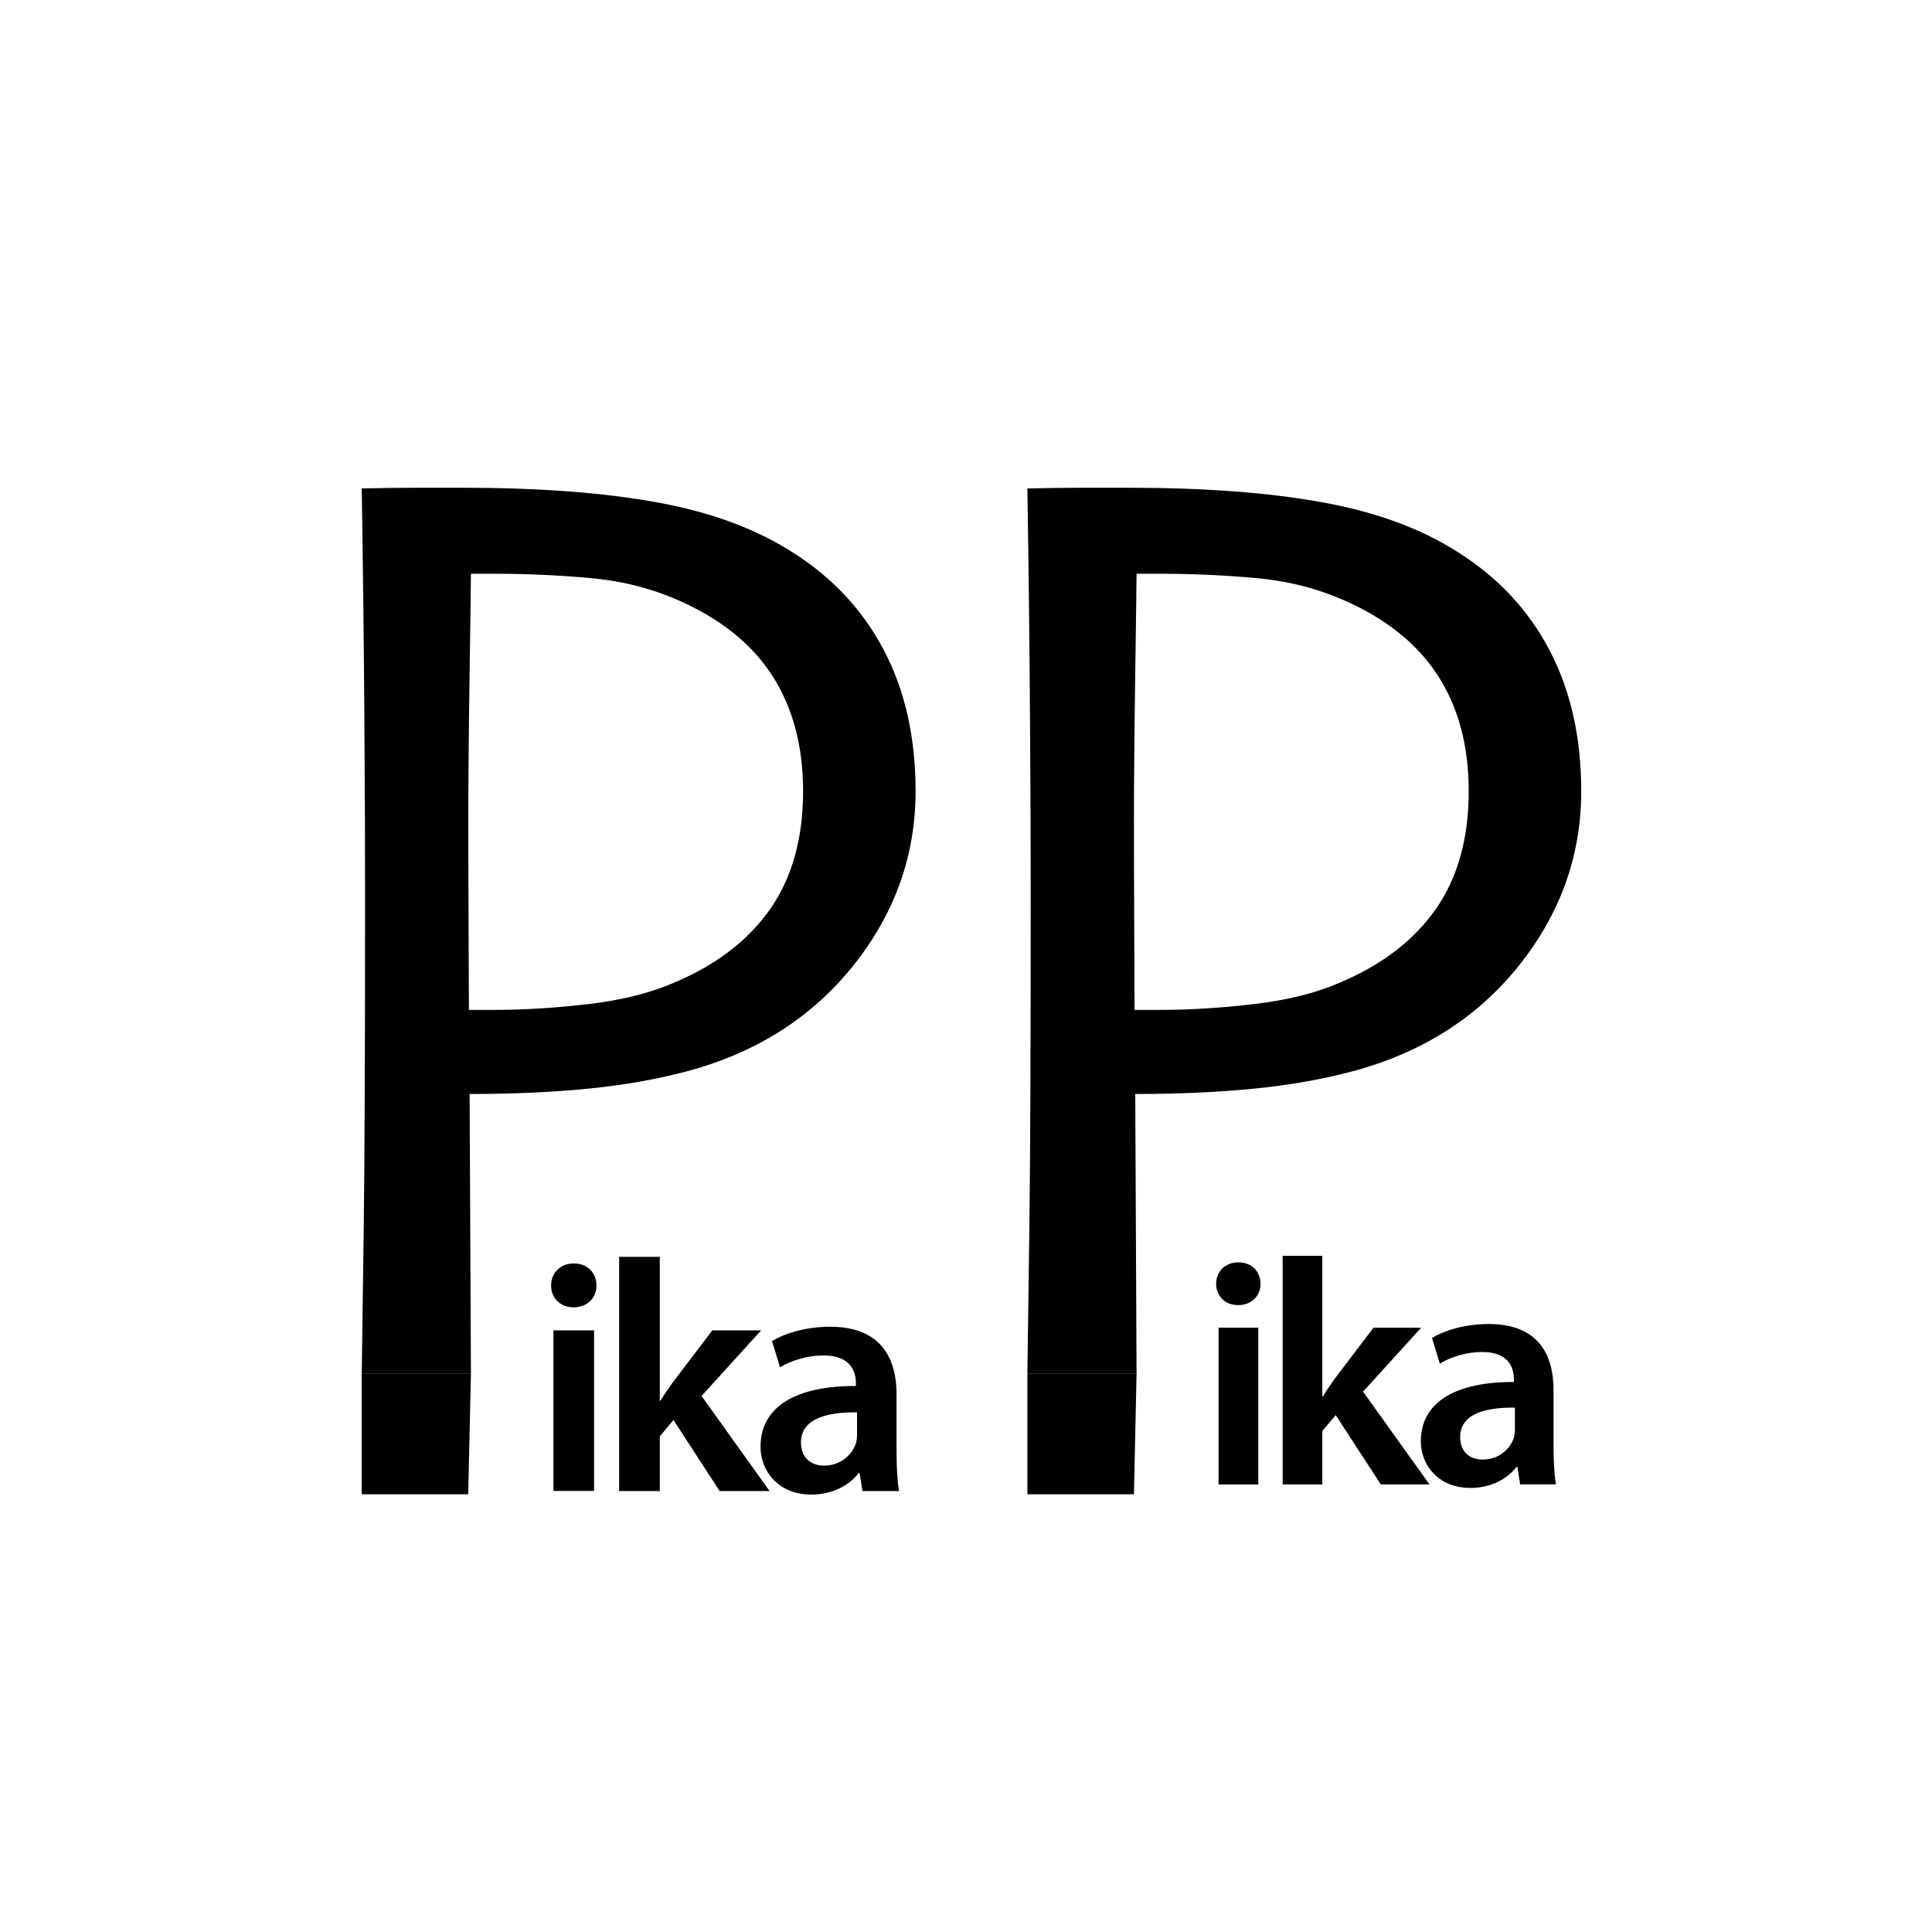 <svg xmlns="http://www.w3.org/2000/svg" xml:space="preserve" style="enable-background:new 0 0 192 192" viewBox="0 0 192 192"><path d="M90.99 78.63c0 6.39-2.07 12.17-6.2 17.34-4.14 5.17-9.66 8.67-16.58 10.51-2.98.79-6.23 1.36-9.75 1.71-3.52.35-7.45.53-11.79.53l.13 27.79H35.95c.04-2.63.11-7.5.2-14.62.09-7.12.13-18.12.13-33.01 0-4.73-.02-10.53-.07-17.41-.04-6.87-.13-14.52-.26-22.93 1.88-.04 3.73-.07 5.55-.07h4.43c7.57 0 14.02.48 19.34 1.45 5.32.96 9.8 2.61 13.43 4.93 3.98 2.5 7.03 5.75 9.13 9.75 2.11 4.01 3.16 8.68 3.16 14.03zm-11.18 0c0-4.51-1.03-8.35-3.09-11.53-2.06-3.17-5.22-5.68-9.47-7.52-2.63-1.14-5.48-1.85-8.55-2.13-3.07-.28-6.23-.43-9.47-.43H46.8c0 .48-.04 3.77-.13 9.85-.09 6.09-.13 10.9-.13 14.45 0 3.24.01 7.07.03 11.49.02 4.42.03 6.94.03 7.55h2.63c2.94 0 6.06-.2 9.37-.59 3.31-.4 6.15-1.12 8.52-2.17 4.12-1.75 7.27-4.18 9.44-7.29 2.16-3.1 3.25-7 3.25-11.68z"/><path d="M35.95 136.5v12h10.58l.27-12M59.28 127.74c0 1.21-.87 2.18-2.3 2.18-1.34 0-2.22-.97-2.21-2.18 0-1.23.9-2.18 2.26-2.18 1.37 0 2.23.94 2.25 2.18zM55 148.17v-15.96h4.04v15.96H55zM65.56 139.21h.07c.38-.62.84-1.3 1.26-1.87l3.9-5.13h4.85l-5.92 6.52 6.76 9.45h-4.96l-4.59-7.06-1.36 1.62v5.44h-4.04V124.9h4.04v14.31z"/><path d="m85.71 148.17-.28-1.78h-.1c-.97 1.26-2.64 2.14-4.71 2.14-3.24 0-5.04-2.31-5.04-4.75 0-4.03 3.59-6.07 9.48-6.04v-.26c0-1.05-.42-2.79-3.24-2.78-1.56 0-3.21.5-4.3 1.19l-.8-2.62c1.21-.73 3.28-1.42 5.79-1.42 5.12 0 6.59 3.23 6.59 6.73v5.75c0 1.45.07 2.86.25 3.85h-3.64zm-.53-7.81c-2.85-.04-5.58.56-5.58 2.99 0 1.56 1.03 2.3 2.3 2.3 1.61 0 2.77-1.04 3.16-2.21.09-.28.11-.6.11-.88v-2.2zM157.14 78.63c0 6.39-2.07 12.17-6.2 17.34-4.14 5.17-9.66 8.67-16.58 10.51-2.98.79-6.23 1.36-9.75 1.71-3.52.35-7.45.53-11.79.53l.13 27.79H102.1c.04-2.63.11-7.5.2-14.62.09-7.12.13-18.12.13-33.01 0-4.73-.02-10.53-.07-17.41-.04-6.87-.13-14.52-.26-22.93 1.88-.04 3.73-.07 5.55-.07h4.43c7.57 0 14.02.48 19.34 1.45 5.32.96 9.8 2.61 13.43 4.93 3.98 2.5 7.03 5.75 9.13 9.75 2.11 4.01 3.16 8.68 3.16 14.03zm-11.18 0c0-4.51-1.03-8.35-3.09-11.53-2.06-3.17-5.22-5.68-9.47-7.52-2.63-1.14-5.48-1.85-8.55-2.13-3.07-.28-6.23-.43-9.47-.43H112.95c0 .48-.04 3.77-.13 9.85-.09 6.09-.13 10.9-.13 14.45 0 3.24.01 7.07.03 11.49.02 4.42.03 6.94.03 7.55h2.63c2.94 0 6.06-.2 9.37-.59 3.31-.4 6.15-1.12 8.52-2.17 4.12-1.75 7.27-4.18 9.44-7.29 2.16-3.1 3.25-7 3.25-11.68z"/><path d="M102.1 136.5v12h10.59l.26-12M125.27 127.58c0 1.18-.85 2.12-2.25 2.12-1.31 0-2.17-.95-2.16-2.12 0-1.2.88-2.13 2.21-2.13 1.34 0 2.19.92 2.2 2.13zm-4.17 19.94v-15.58h3.95v15.58h-3.95zM131.41 138.77h.06c.37-.61.82-1.27 1.23-1.83l3.8-5h4.74l-5.78 6.36 6.6 9.22h-4.84l-4.48-6.89-1.33 1.58v5.31h-3.94V124.8h3.94v13.97z"/><path d="m151.07 147.52-.27-1.74h-.09c-.95 1.23-2.58 2.09-4.59 2.09-3.16 0-4.92-2.26-4.92-4.63 0-3.93 3.5-5.92 9.25-5.9v-.26c0-1.02-.41-2.73-3.17-2.72-1.53 0-3.13.49-4.19 1.16l-.78-2.56c1.18-.71 3.2-1.38 5.65-1.38 5 0 6.43 3.15 6.43 6.57v5.61c0 1.42.07 2.79.24 3.75h-3.56zm-.52-7.63c-2.78-.04-5.44.55-5.44 2.92 0 1.53 1 2.24 2.25 2.24 1.57 0 2.71-1.02 3.08-2.16.08-.27.11-.58.11-.86v-2.14z"/></svg>